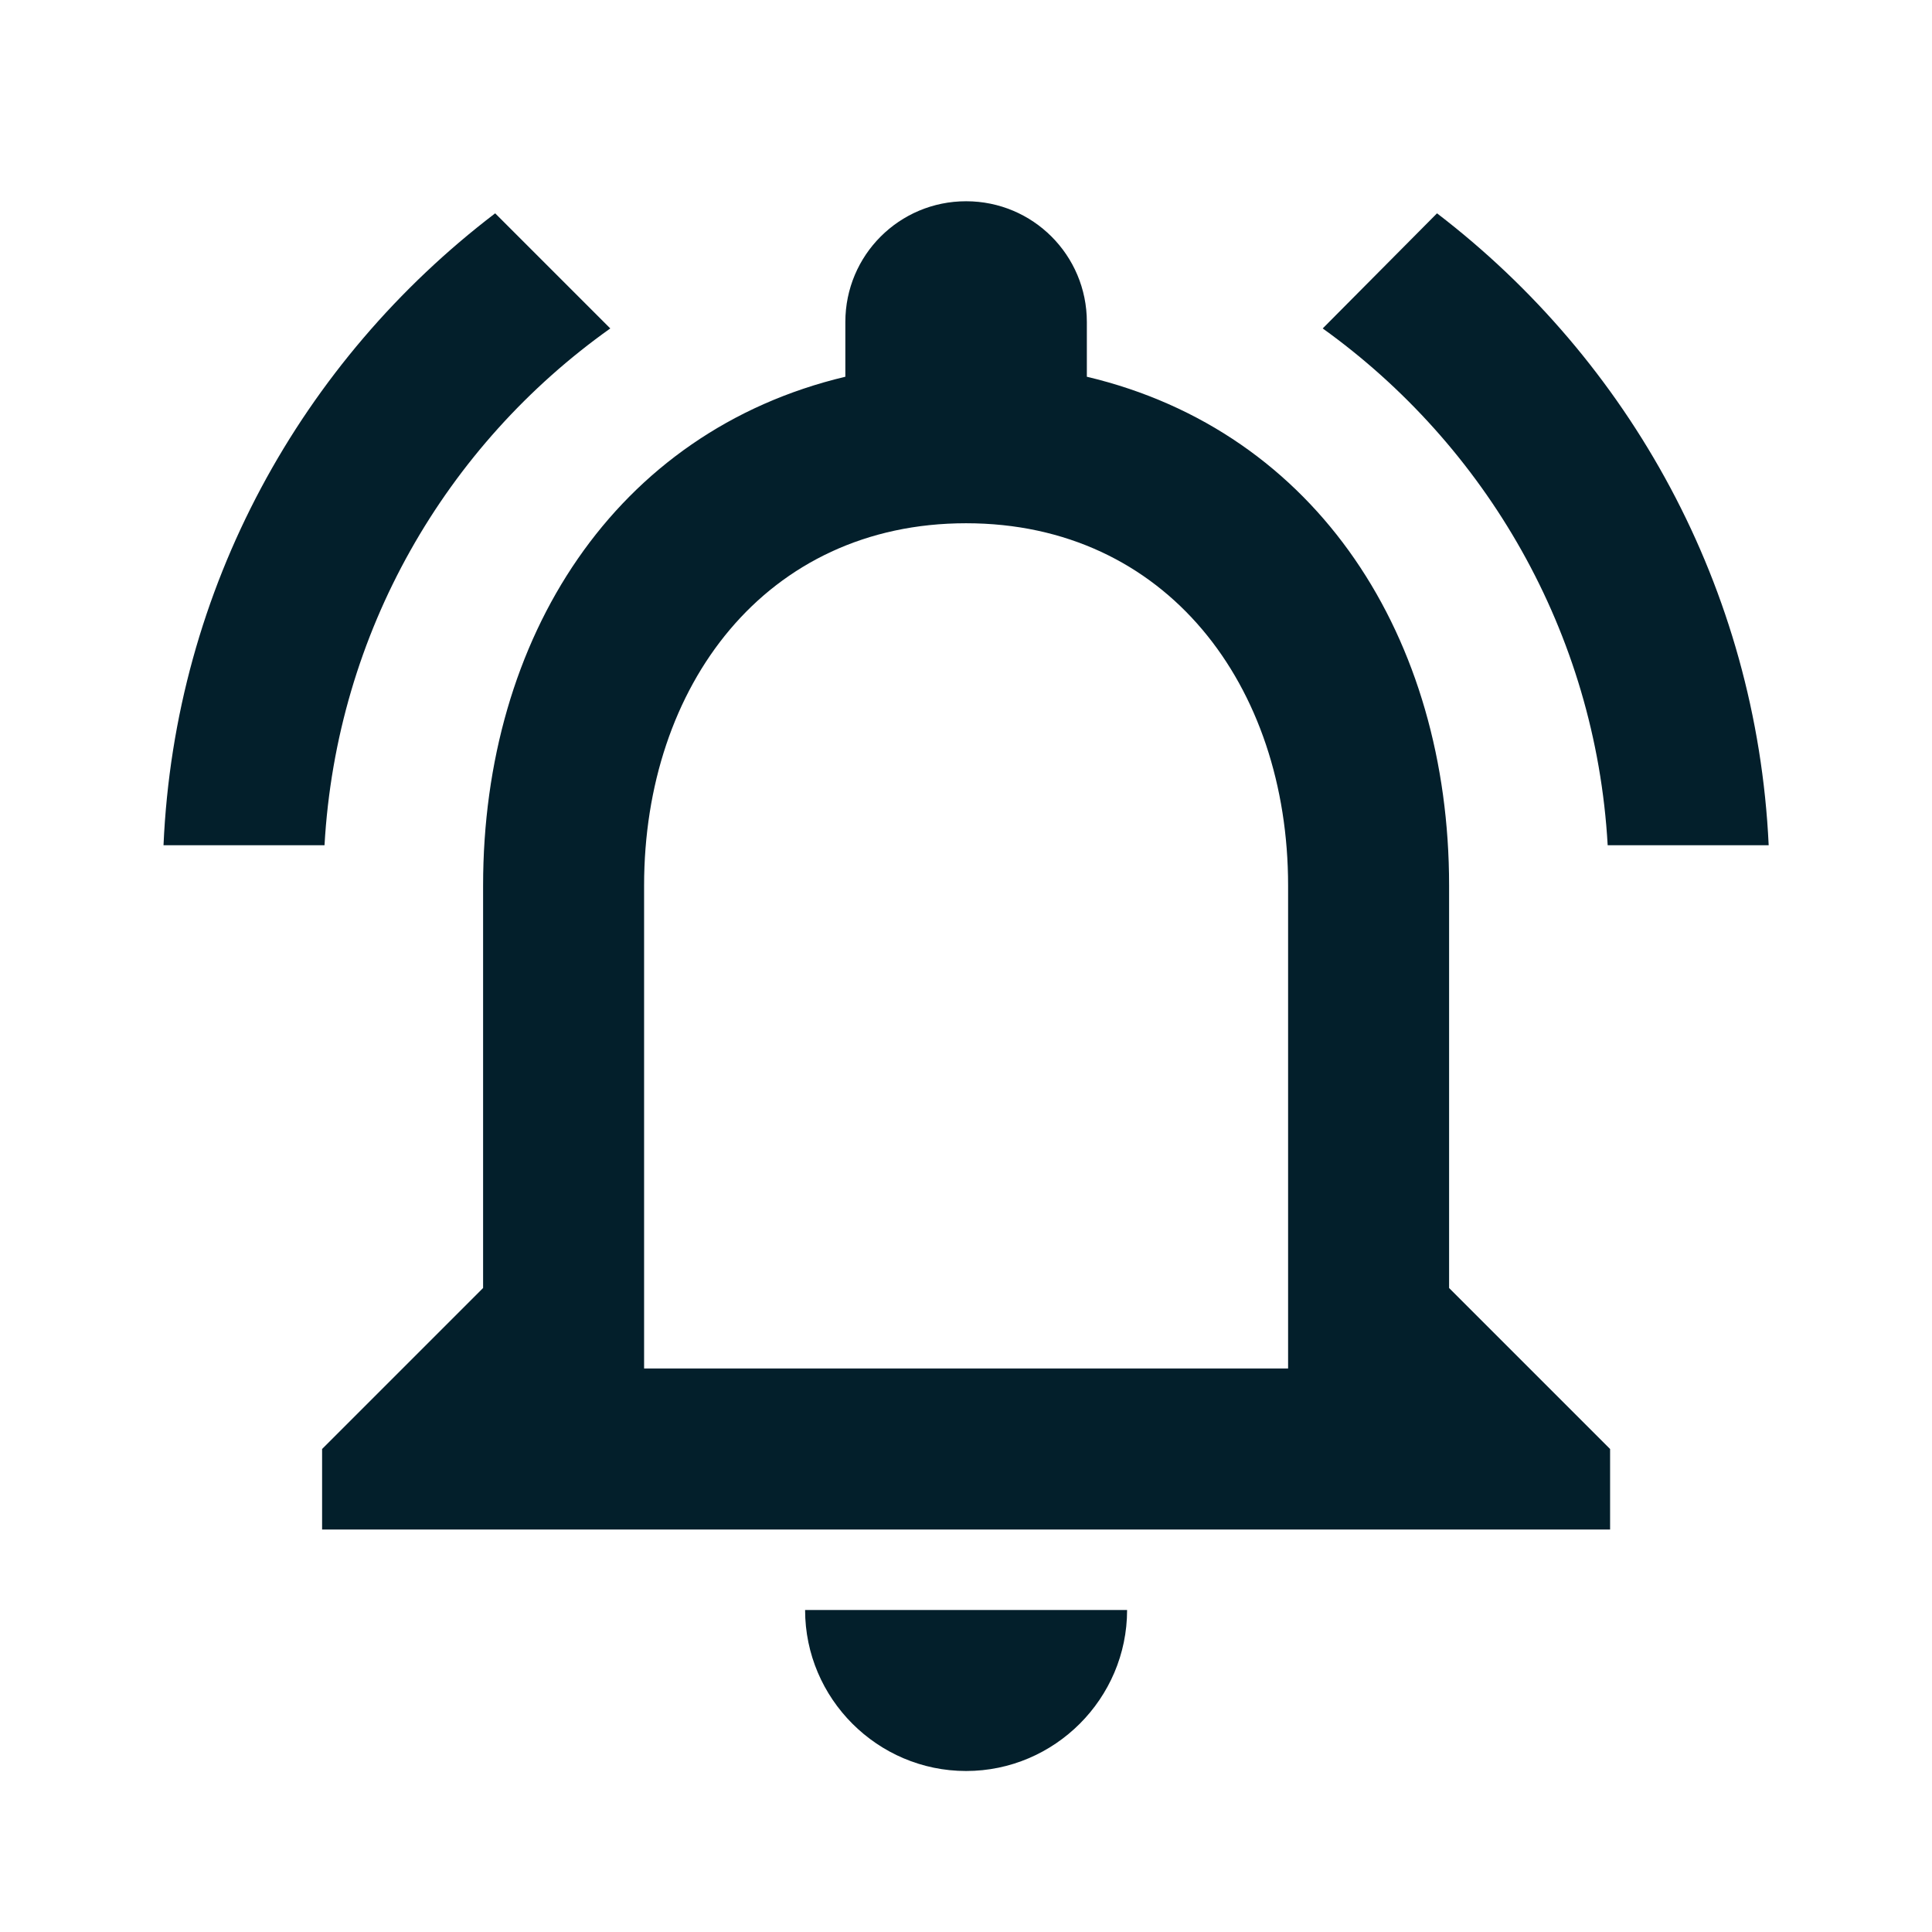 <svg width="60" height="60" viewBox="0 0 60 60" fill="none" xmlns="http://www.w3.org/2000/svg">
<g id="notifications_active_black_24dp 1" clip-path="url(#clip0_38796_537061)">
<path id="Vector" d="M30.003 55C32.753 55 35.003 52.75 35.003 50H25.003C25.003 52.75 27.253 55 30.003 55ZM45.003 40V27.5C45.003 19.825 40.928 13.4 33.753 11.7V10C33.753 7.925 32.078 6.25 30.003 6.25C27.928 6.25 26.253 7.925 26.253 10V11.7C19.103 13.4 15.003 19.8 15.003 27.5V40L10.003 45V47.5H50.003V45L45.003 40ZM40.003 42.5H20.003V27.5C20.003 21.3 23.778 16.25 30.003 16.25C36.228 16.25 40.003 21.3 40.003 27.5V42.5ZM18.953 10.2L15.378 6.625C9.378 11.2 5.428 18.25 5.078 26.25H10.078C10.453 19.625 13.853 13.825 18.953 10.2ZM49.928 26.25H54.928C54.553 18.25 50.603 11.2 44.628 6.625L41.078 10.2C46.128 13.825 49.553 19.625 49.928 26.25Z" fill="#031F2B"/>
</g>
<defs>
<clipPath id="clip0_38796_537061">
<rect width="60" height="60" fill="white"/>
</clipPath>
</defs>
</svg>
